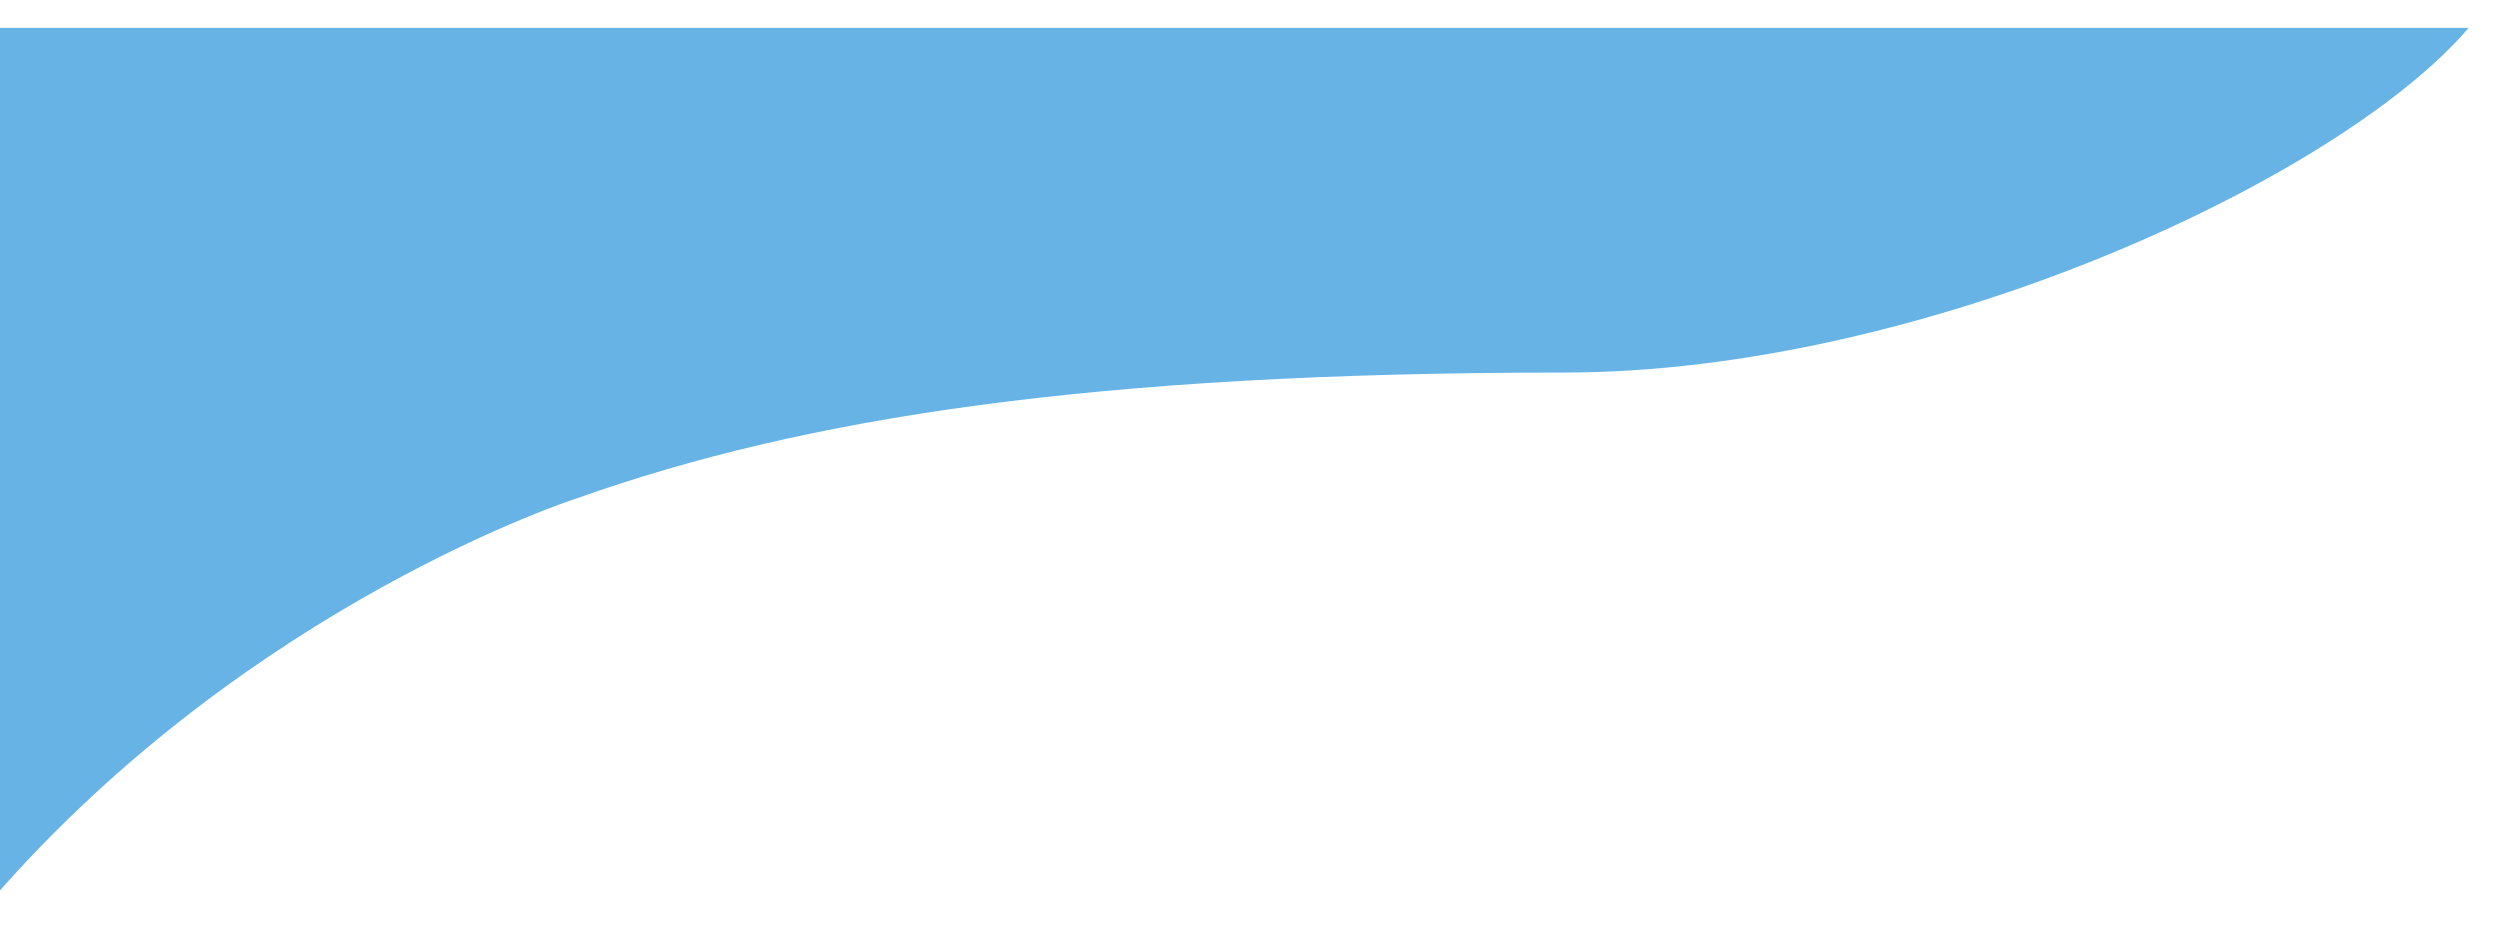 <svg width="359" height="133" viewBox="0 0 359 133" fill="none" xmlns="http://www.w3.org/2000/svg">
<g filter="url(#filter0_d_312_44)">
<path d="M-1 0L-1 125C36 82.5 83 67.5 83 67.5C115.5 56 156.776 49.5 224.5 49.5C276.5 49.5 336.167 21.5 354.5 0H-1Z" fill="#67B3E5"/>
</g>
<defs>
<filter id="filter0_d_312_44" x="-5" y="0" width="363.5" height="133" filterUnits="userSpaceOnUse" color-interpolation-filters="sRGB">
<feFlood flood-opacity="0" result="BackgroundImageFix"/>
<feColorMatrix in="SourceAlpha" type="matrix" values="0 0 0 0 0 0 0 0 0 0 0 0 0 0 0 0 0 0 127 0" result="hardAlpha"/>
<feOffset dy="4"/>
<feGaussianBlur stdDeviation="2"/>
<feComposite in2="hardAlpha" operator="out"/>
<feColorMatrix type="matrix" values="0 0 0 0 0 0 0 0 0 0 0 0 0 0 0 0 0 0 0.04 0"/>
<feBlend mode="normal" in2="BackgroundImageFix" result="effect1_dropShadow_312_44"/>
<feBlend mode="normal" in="SourceGraphic" in2="effect1_dropShadow_312_44" result="shape"/>
</filter>
</defs>
</svg>
